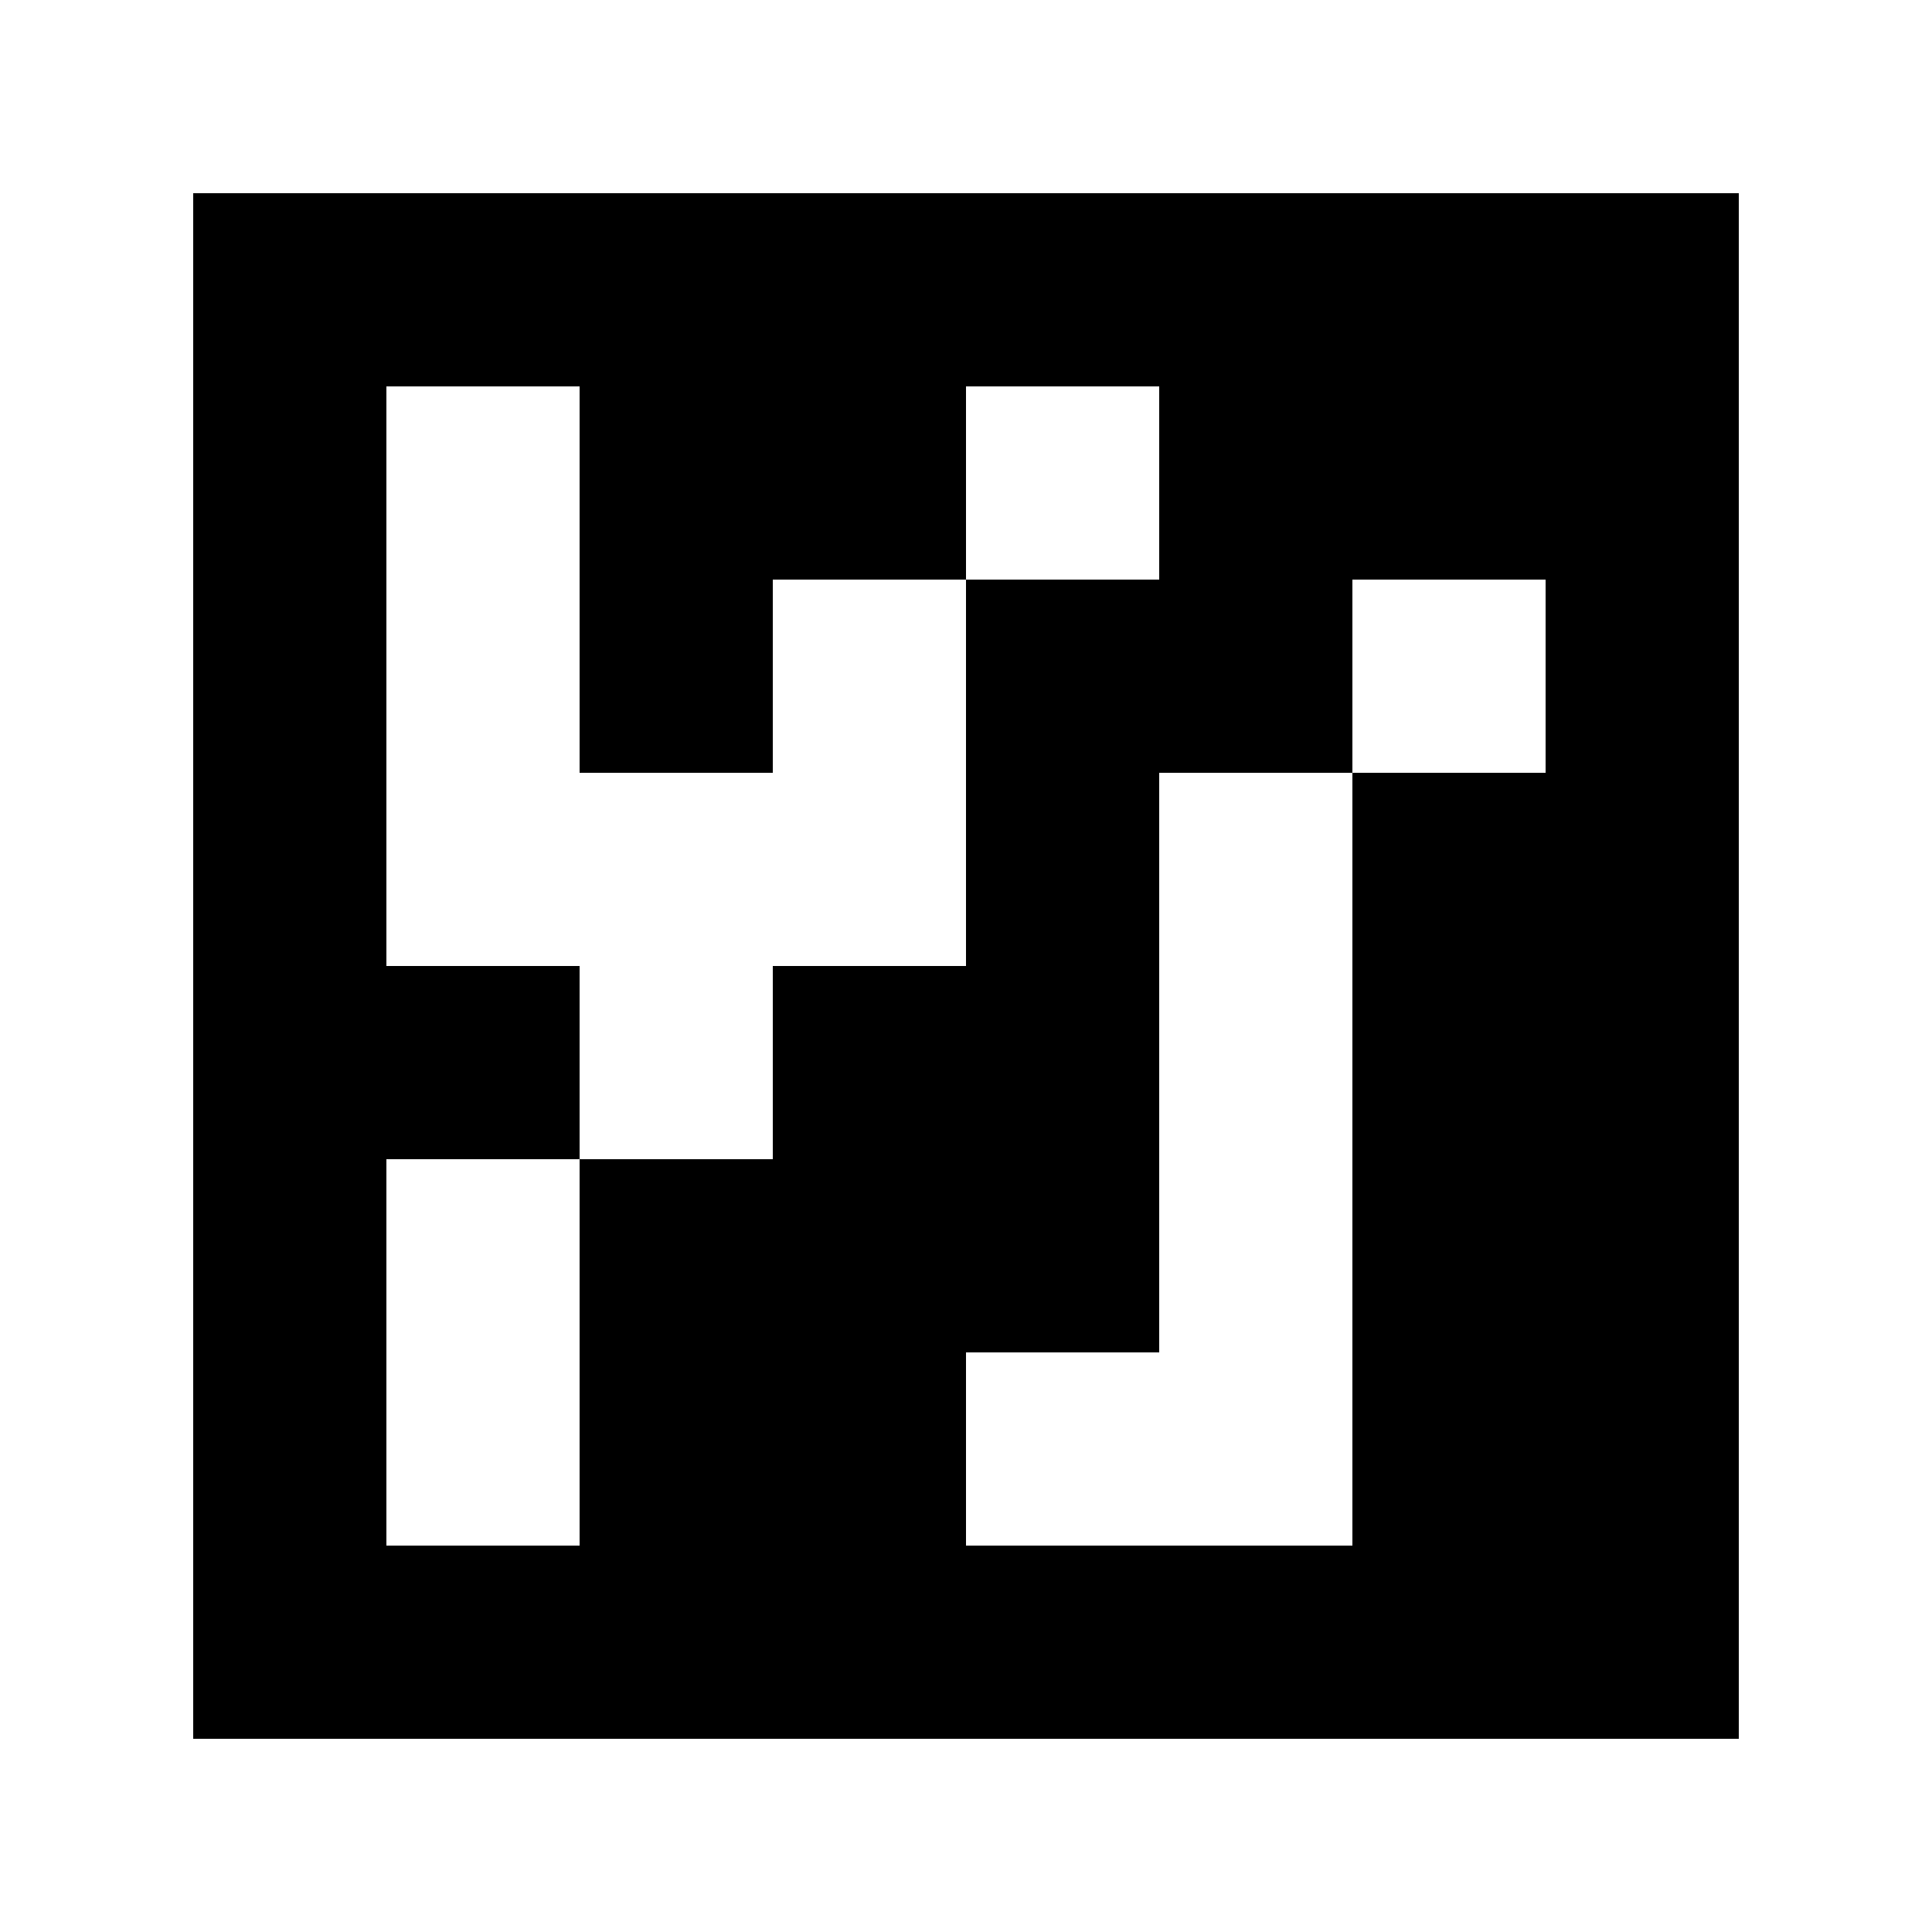 <?xml version="1.0" standalone="yes"?>
<svg xmlns="http://www.w3.org/2000/svg" width="100" height="100">
<path style="fill:#ffffff; stroke:none;" d="M0 0L0 100L100 100L100 0L0 0z"/>
<path style="fill:#000000; stroke:none;" d="M10 10L10 90L90 90L90 10L10 10z"/>
<path style="fill:#ffffff; stroke:none;" d="M20 20L20 50L30 50L30 60L20 60L20 80L30 80L30 60L40 60L40 50L50 50L50 30L60 30L60 20L50 20L50 30L40 30L40 40L30 40L30 20L20 20M70 30L70 40L60 40L60 70L50 70L50 80L70 80L70 40L80 40L80 30L70 30z"/>
</svg>
